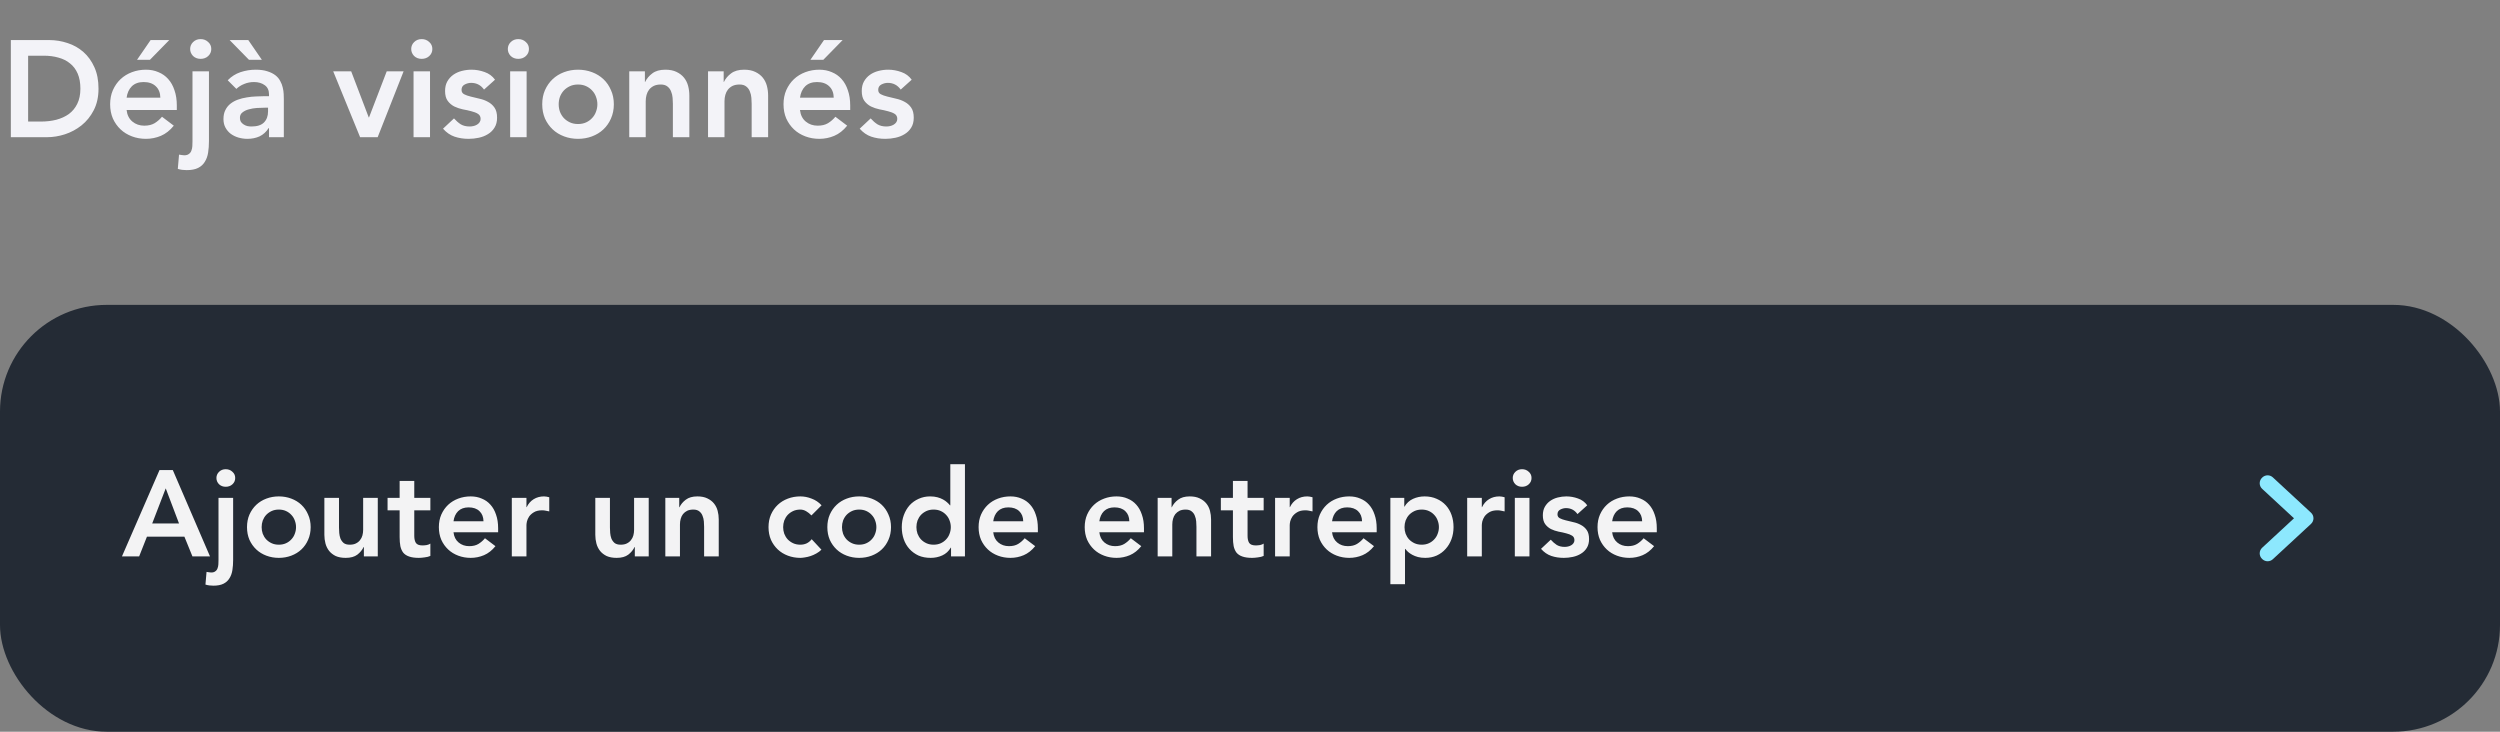 <svg width="328" height="96" viewBox="0 0 328 96" fill="none" xmlns="http://www.w3.org/2000/svg">
<rect x="0" y="0" width="328" height="96" fill="#808080" stroke="none"/>
<path d="M1.422 5.256H6.444C7.284 5.256 8.094 5.388 8.874 5.652C9.654 5.904 10.344 6.294 10.944 6.822C11.544 7.35 12.024 8.016 12.384 8.82C12.744 9.612 12.924 10.548 12.924 11.628C12.924 12.72 12.714 13.668 12.294 14.472C11.886 15.264 11.352 15.924 10.692 16.452C10.044 16.968 9.318 17.358 8.514 17.622C7.722 17.874 6.942 18 6.174 18H1.422V5.256ZM5.382 15.948C6.09 15.948 6.756 15.87 7.38 15.714C8.016 15.546 8.568 15.294 9.036 14.958C9.504 14.61 9.87 14.166 10.134 13.626C10.41 13.074 10.548 12.408 10.548 11.628C10.548 10.86 10.428 10.2 10.188 9.648C9.948 9.096 9.612 8.652 9.18 8.316C8.76 7.968 8.256 7.716 7.668 7.56C7.092 7.392 6.456 7.308 5.76 7.308H3.69V15.948H5.382ZM16.61 14.436C16.682 15.084 16.934 15.588 17.366 15.948C17.798 16.308 18.32 16.488 18.932 16.488C19.472 16.488 19.922 16.38 20.282 16.164C20.654 15.936 20.978 15.654 21.254 15.318L22.802 16.488C22.298 17.112 21.734 17.556 21.11 17.82C20.486 18.084 19.832 18.216 19.148 18.216C18.5 18.216 17.888 18.108 17.312 17.892C16.736 17.676 16.238 17.37 15.818 16.974C15.398 16.578 15.062 16.104 14.81 15.552C14.57 14.988 14.45 14.364 14.45 13.68C14.45 12.996 14.57 12.378 14.81 11.826C15.062 11.262 15.398 10.782 15.818 10.386C16.238 9.99 16.736 9.684 17.312 9.468C17.888 9.252 18.5 9.144 19.148 9.144C19.748 9.144 20.294 9.252 20.786 9.468C21.29 9.672 21.716 9.972 22.064 10.368C22.424 10.764 22.7 11.256 22.892 11.844C23.096 12.42 23.198 13.086 23.198 13.842V14.436H16.61ZM21.038 12.816C21.026 12.18 20.828 11.682 20.444 11.322C20.06 10.95 19.526 10.764 18.842 10.764C18.194 10.764 17.678 10.95 17.294 11.322C16.922 11.694 16.694 12.192 16.61 12.816H21.038ZM19.76 5.256H22.208L19.67 7.848H17.978L19.76 5.256ZM27.414 9.36V18.522C27.414 19.062 27.378 19.56 27.306 20.016C27.234 20.484 27.09 20.886 26.874 21.222C26.67 21.57 26.376 21.84 25.992 22.032C25.608 22.224 25.11 22.32 24.498 22.32C24.294 22.32 24.096 22.308 23.904 22.284C23.712 22.26 23.52 22.218 23.328 22.158L23.49 20.286C23.61 20.31 23.724 20.328 23.832 20.34C23.94 20.364 24.054 20.376 24.174 20.376C24.438 20.376 24.642 20.316 24.786 20.196C24.942 20.088 25.05 19.944 25.11 19.764C25.182 19.584 25.224 19.386 25.236 19.17C25.248 18.954 25.254 18.744 25.254 18.54V9.36H27.414ZM24.948 6.426C24.948 6.078 25.074 5.778 25.326 5.526C25.59 5.262 25.92 5.13 26.316 5.13C26.712 5.13 27.042 5.256 27.306 5.508C27.582 5.748 27.72 6.054 27.72 6.426C27.72 6.798 27.582 7.11 27.306 7.362C27.042 7.602 26.712 7.722 26.316 7.722C25.92 7.722 25.59 7.596 25.326 7.344C25.074 7.08 24.948 6.774 24.948 6.426ZM35.294 16.812H35.24C34.928 17.304 34.532 17.664 34.052 17.892C33.572 18.108 33.044 18.216 32.468 18.216C32.072 18.216 31.682 18.162 31.298 18.054C30.926 17.946 30.59 17.784 30.29 17.568C30.002 17.352 29.768 17.082 29.588 16.758C29.408 16.434 29.318 16.056 29.318 15.624C29.318 15.156 29.402 14.76 29.57 14.436C29.738 14.1 29.96 13.824 30.236 13.608C30.524 13.38 30.854 13.2 31.226 13.068C31.598 12.936 31.982 12.84 32.378 12.78C32.786 12.708 33.194 12.666 33.602 12.654C34.01 12.63 34.394 12.618 34.754 12.618H35.294V12.384C35.294 11.844 35.108 11.442 34.736 11.178C34.364 10.902 33.89 10.764 33.314 10.764C32.858 10.764 32.432 10.848 32.036 11.016C31.64 11.172 31.298 11.388 31.01 11.664L29.876 10.53C30.356 10.038 30.914 9.684 31.55 9.468C32.198 9.252 32.864 9.144 33.548 9.144C34.16 9.144 34.676 9.216 35.096 9.36C35.516 9.492 35.864 9.666 36.14 9.882C36.416 10.098 36.626 10.35 36.77 10.638C36.926 10.914 37.034 11.196 37.094 11.484C37.166 11.772 37.208 12.054 37.22 12.33C37.232 12.594 37.238 12.828 37.238 13.032V18H35.294V16.812ZM35.168 14.13H34.718C34.418 14.13 34.082 14.142 33.71 14.166C33.338 14.19 32.984 14.25 32.648 14.346C32.324 14.43 32.048 14.562 31.82 14.742C31.592 14.91 31.478 15.15 31.478 15.462C31.478 15.666 31.52 15.84 31.604 15.984C31.7 16.116 31.82 16.23 31.964 16.326C32.108 16.422 32.27 16.494 32.45 16.542C32.63 16.578 32.81 16.596 32.99 16.596C33.734 16.596 34.28 16.422 34.628 16.074C34.988 15.714 35.168 15.228 35.168 14.616V14.13ZM34.358 7.848H32.666L30.128 5.256H32.576L34.358 7.848ZM43.718 9.36H46.076L48.38 15.408H48.416L50.738 9.36H52.952L49.55 18H47.246L43.718 9.36ZM54.258 9.36H56.418V18H54.258V9.36ZM53.952 6.426C53.952 6.078 54.078 5.778 54.33 5.526C54.594 5.262 54.924 5.13 55.32 5.13C55.716 5.13 56.046 5.256 56.31 5.508C56.586 5.748 56.724 6.054 56.724 6.426C56.724 6.798 56.586 7.11 56.31 7.362C56.046 7.602 55.716 7.722 55.32 7.722C54.924 7.722 54.594 7.596 54.33 7.344C54.078 7.08 53.952 6.774 53.952 6.426ZM63.506 11.754C63.086 11.166 62.522 10.872 61.814 10.872C61.526 10.872 61.244 10.944 60.968 11.088C60.692 11.232 60.554 11.466 60.554 11.79C60.554 12.054 60.668 12.246 60.896 12.366C61.124 12.486 61.412 12.588 61.76 12.672C62.108 12.756 62.48 12.846 62.876 12.942C63.284 13.026 63.662 13.164 64.01 13.356C64.358 13.536 64.646 13.788 64.874 14.112C65.102 14.436 65.216 14.88 65.216 15.444C65.216 15.96 65.102 16.398 64.874 16.758C64.658 17.106 64.37 17.388 64.01 17.604C63.662 17.82 63.266 17.976 62.822 18.072C62.378 18.168 61.934 18.216 61.49 18.216C60.818 18.216 60.2 18.12 59.636 17.928C59.072 17.736 58.568 17.388 58.124 16.884L59.564 15.534C59.84 15.846 60.134 16.104 60.446 16.308C60.77 16.5 61.16 16.596 61.616 16.596C61.772 16.596 61.934 16.578 62.102 16.542C62.27 16.506 62.426 16.446 62.57 16.362C62.714 16.278 62.828 16.176 62.912 16.056C63.008 15.924 63.056 15.774 63.056 15.606C63.056 15.306 62.942 15.084 62.714 14.94C62.486 14.796 62.198 14.682 61.85 14.598C61.502 14.502 61.124 14.418 60.716 14.346C60.32 14.262 59.948 14.136 59.6 13.968C59.252 13.788 58.964 13.542 58.736 13.23C58.508 12.918 58.394 12.486 58.394 11.934C58.394 11.454 58.49 11.04 58.682 10.692C58.886 10.332 59.15 10.038 59.474 9.81C59.798 9.582 60.17 9.414 60.59 9.306C61.01 9.198 61.436 9.144 61.868 9.144C62.444 9.144 63.014 9.246 63.578 9.45C64.142 9.642 64.598 9.978 64.946 10.458L63.506 11.754ZM66.932 9.36H69.092V18H66.932V9.36ZM66.626 6.426C66.626 6.078 66.752 5.778 67.004 5.526C67.268 5.262 67.598 5.13 67.994 5.13C68.39 5.13 68.72 5.256 68.984 5.508C69.26 5.748 69.398 6.054 69.398 6.426C69.398 6.798 69.26 7.11 68.984 7.362C68.72 7.602 68.39 7.722 67.994 7.722C67.598 7.722 67.268 7.596 67.004 7.344C66.752 7.08 66.626 6.774 66.626 6.426ZM71.14 13.68C71.14 12.996 71.26 12.378 71.5 11.826C71.752 11.262 72.088 10.782 72.508 10.386C72.928 9.99 73.426 9.684 74.002 9.468C74.578 9.252 75.19 9.144 75.838 9.144C76.486 9.144 77.098 9.252 77.674 9.468C78.25 9.684 78.748 9.99 79.168 10.386C79.588 10.782 79.918 11.262 80.158 11.826C80.41 12.378 80.536 12.996 80.536 13.68C80.536 14.364 80.41 14.988 80.158 15.552C79.918 16.104 79.588 16.578 79.168 16.974C78.748 17.37 78.25 17.676 77.674 17.892C77.098 18.108 76.486 18.216 75.838 18.216C75.19 18.216 74.578 18.108 74.002 17.892C73.426 17.676 72.928 17.37 72.508 16.974C72.088 16.578 71.752 16.104 71.5 15.552C71.26 14.988 71.14 14.364 71.14 13.68ZM73.3 13.68C73.3 14.016 73.354 14.34 73.462 14.652C73.582 14.964 73.75 15.24 73.966 15.48C74.194 15.72 74.464 15.912 74.776 16.056C75.088 16.2 75.442 16.272 75.838 16.272C76.234 16.272 76.588 16.2 76.9 16.056C77.212 15.912 77.476 15.72 77.692 15.48C77.92 15.24 78.088 14.964 78.196 14.652C78.316 14.34 78.376 14.016 78.376 13.68C78.376 13.344 78.316 13.02 78.196 12.708C78.088 12.396 77.92 12.12 77.692 11.88C77.476 11.64 77.212 11.448 76.9 11.304C76.588 11.16 76.234 11.088 75.838 11.088C75.442 11.088 75.088 11.16 74.776 11.304C74.464 11.448 74.194 11.64 73.966 11.88C73.75 12.12 73.582 12.396 73.462 12.708C73.354 13.02 73.3 13.344 73.3 13.68ZM82.558 9.36H84.61V10.746H84.646C84.85 10.314 85.162 9.942 85.582 9.63C86.002 9.306 86.572 9.144 87.292 9.144C87.868 9.144 88.354 9.24 88.75 9.432C89.158 9.624 89.488 9.876 89.74 10.188C89.992 10.5 90.172 10.86 90.28 11.268C90.388 11.676 90.442 12.102 90.442 12.546V18H88.282V13.626C88.282 13.386 88.27 13.122 88.246 12.834C88.222 12.534 88.156 12.258 88.048 12.006C87.952 11.742 87.796 11.526 87.58 11.358C87.364 11.178 87.07 11.088 86.698 11.088C86.338 11.088 86.032 11.148 85.78 11.268C85.54 11.388 85.336 11.55 85.168 11.754C85.012 11.958 84.898 12.192 84.826 12.456C84.754 12.72 84.718 12.996 84.718 13.284V18H82.558V9.36ZM92.894 9.36H94.946V10.746H94.982C95.186 10.314 95.498 9.942 95.918 9.63C96.338 9.306 96.908 9.144 97.628 9.144C98.204 9.144 98.69 9.24 99.086 9.432C99.494 9.624 99.824 9.876 100.076 10.188C100.328 10.5 100.508 10.86 100.616 11.268C100.724 11.676 100.778 12.102 100.778 12.546V18H98.618V13.626C98.618 13.386 98.606 13.122 98.582 12.834C98.558 12.534 98.492 12.258 98.384 12.006C98.288 11.742 98.132 11.526 97.916 11.358C97.7 11.178 97.406 11.088 97.034 11.088C96.674 11.088 96.368 11.148 96.116 11.268C95.876 11.388 95.672 11.55 95.504 11.754C95.348 11.958 95.234 12.192 95.162 12.456C95.09 12.72 95.054 12.996 95.054 13.284V18H92.894V9.36ZM104.958 14.436C105.03 15.084 105.282 15.588 105.714 15.948C106.146 16.308 106.668 16.488 107.28 16.488C107.82 16.488 108.27 16.38 108.63 16.164C109.002 15.936 109.326 15.654 109.602 15.318L111.15 16.488C110.646 17.112 110.082 17.556 109.458 17.82C108.834 18.084 108.18 18.216 107.496 18.216C106.848 18.216 106.236 18.108 105.66 17.892C105.084 17.676 104.586 17.37 104.166 16.974C103.746 16.578 103.41 16.104 103.158 15.552C102.918 14.988 102.798 14.364 102.798 13.68C102.798 12.996 102.918 12.378 103.158 11.826C103.41 11.262 103.746 10.782 104.166 10.386C104.586 9.99 105.084 9.684 105.66 9.468C106.236 9.252 106.848 9.144 107.496 9.144C108.096 9.144 108.642 9.252 109.134 9.468C109.638 9.672 110.064 9.972 110.412 10.368C110.772 10.764 111.048 11.256 111.24 11.844C111.444 12.42 111.546 13.086 111.546 13.842V14.436H104.958ZM109.386 12.816C109.374 12.18 109.176 11.682 108.792 11.322C108.408 10.95 107.874 10.764 107.19 10.764C106.542 10.764 106.026 10.95 105.642 11.322C105.27 11.694 105.042 12.192 104.958 12.816H109.386ZM108.108 5.256H110.556L108.018 7.848H106.326L108.108 5.256ZM118.174 11.754C117.754 11.166 117.19 10.872 116.482 10.872C116.194 10.872 115.912 10.944 115.636 11.088C115.36 11.232 115.222 11.466 115.222 11.79C115.222 12.054 115.336 12.246 115.564 12.366C115.792 12.486 116.08 12.588 116.428 12.672C116.776 12.756 117.148 12.846 117.544 12.942C117.952 13.026 118.33 13.164 118.678 13.356C119.026 13.536 119.314 13.788 119.542 14.112C119.77 14.436 119.884 14.88 119.884 15.444C119.884 15.96 119.77 16.398 119.542 16.758C119.326 17.106 119.038 17.388 118.678 17.604C118.33 17.82 117.934 17.976 117.49 18.072C117.046 18.168 116.602 18.216 116.158 18.216C115.486 18.216 114.868 18.12 114.304 17.928C113.74 17.736 113.236 17.388 112.792 16.884L114.232 15.534C114.508 15.846 114.802 16.104 115.114 16.308C115.438 16.5 115.828 16.596 116.284 16.596C116.44 16.596 116.602 16.578 116.77 16.542C116.938 16.506 117.094 16.446 117.238 16.362C117.382 16.278 117.496 16.176 117.58 16.056C117.676 15.924 117.724 15.774 117.724 15.606C117.724 15.306 117.61 15.084 117.382 14.94C117.154 14.796 116.866 14.682 116.518 14.598C116.17 14.502 115.792 14.418 115.384 14.346C114.988 14.262 114.616 14.136 114.268 13.968C113.92 13.788 113.632 13.542 113.404 13.23C113.176 12.918 113.062 12.486 113.062 11.934C113.062 11.454 113.158 11.04 113.35 10.692C113.554 10.332 113.818 10.038 114.142 9.81C114.466 9.582 114.838 9.414 115.258 9.306C115.678 9.198 116.104 9.144 116.536 9.144C117.112 9.144 117.682 9.246 118.246 9.45C118.81 9.642 119.266 9.978 119.614 10.458L118.174 11.754Z" fill="#F3F3F8"/>
<rect y="40" width="328" height="56" rx="14" fill="#242B35"/>
<path d="M20.928 61.672H22.672L27.552 73H25.248L24.192 70.408H19.28L18.256 73H16L20.928 61.672ZM23.488 68.68L21.744 64.072L19.968 68.68H23.488ZM30.587 65.32V73.464C30.587 73.944 30.555 74.387 30.491 74.792C30.427 75.208 30.299 75.565 30.107 75.864C29.925 76.173 29.664 76.413 29.323 76.584C28.982 76.755 28.539 76.84 27.995 76.84C27.814 76.84 27.637 76.829 27.467 76.808C27.296 76.787 27.125 76.749 26.955 76.696L27.099 75.032C27.206 75.053 27.307 75.069 27.403 75.08C27.499 75.101 27.6 75.112 27.707 75.112C27.942 75.112 28.123 75.059 28.251 74.952C28.39 74.856 28.485 74.728 28.539 74.568C28.603 74.408 28.64 74.232 28.651 74.04C28.662 73.848 28.667 73.661 28.667 73.48V65.32H30.587ZM28.395 62.712C28.395 62.403 28.507 62.136 28.731 61.912C28.965 61.677 29.259 61.56 29.611 61.56C29.963 61.56 30.256 61.672 30.491 61.896C30.736 62.109 30.859 62.381 30.859 62.712C30.859 63.043 30.736 63.32 30.491 63.544C30.256 63.757 29.963 63.864 29.611 63.864C29.259 63.864 28.965 63.752 28.731 63.528C28.507 63.293 28.395 63.021 28.395 62.712ZM32.407 69.16C32.407 68.552 32.514 68.003 32.727 67.512C32.951 67.011 33.25 66.584 33.623 66.232C33.996 65.88 34.439 65.608 34.951 65.416C35.463 65.224 36.007 65.128 36.583 65.128C37.159 65.128 37.703 65.224 38.215 65.416C38.727 65.608 39.17 65.88 39.543 66.232C39.916 66.584 40.21 67.011 40.423 67.512C40.647 68.003 40.759 68.552 40.759 69.16C40.759 69.768 40.647 70.323 40.423 70.824C40.21 71.315 39.916 71.736 39.543 72.088C39.17 72.44 38.727 72.712 38.215 72.904C37.703 73.096 37.159 73.192 36.583 73.192C36.007 73.192 35.463 73.096 34.951 72.904C34.439 72.712 33.996 72.44 33.623 72.088C33.25 71.736 32.951 71.315 32.727 70.824C32.514 70.323 32.407 69.768 32.407 69.16ZM34.327 69.16C34.327 69.459 34.375 69.747 34.471 70.024C34.578 70.301 34.727 70.547 34.919 70.76C35.122 70.973 35.362 71.144 35.639 71.272C35.916 71.4 36.231 71.464 36.583 71.464C36.935 71.464 37.25 71.4 37.527 71.272C37.804 71.144 38.039 70.973 38.231 70.76C38.434 70.547 38.583 70.301 38.679 70.024C38.786 69.747 38.839 69.459 38.839 69.16C38.839 68.861 38.786 68.573 38.679 68.296C38.583 68.019 38.434 67.773 38.231 67.56C38.039 67.347 37.804 67.176 37.527 67.048C37.25 66.92 36.935 66.856 36.583 66.856C36.231 66.856 35.916 66.92 35.639 67.048C35.362 67.176 35.122 67.347 34.919 67.56C34.727 67.773 34.578 68.019 34.471 68.296C34.375 68.573 34.327 68.861 34.327 69.16ZM49.565 73H47.741V71.768H47.709C47.527 72.152 47.25 72.488 46.877 72.776C46.503 73.053 45.997 73.192 45.357 73.192C44.845 73.192 44.407 73.112 44.045 72.952C43.693 72.781 43.405 72.557 43.181 72.28C42.957 71.992 42.797 71.667 42.701 71.304C42.605 70.941 42.557 70.563 42.557 70.168V65.32H44.477V69.208C44.477 69.421 44.487 69.661 44.509 69.928C44.53 70.184 44.583 70.429 44.669 70.664C44.765 70.888 44.903 71.08 45.085 71.24C45.277 71.389 45.543 71.464 45.885 71.464C46.205 71.464 46.471 71.411 46.685 71.304C46.909 71.197 47.09 71.053 47.229 70.872C47.378 70.691 47.485 70.483 47.549 70.248C47.613 70.013 47.645 69.768 47.645 69.512V65.32H49.565V73ZM50.848 66.952V65.32H52.432V63.096H54.352V65.32H56.464V66.952H54.352V70.312C54.352 70.696 54.422 71 54.56 71.224C54.71 71.448 54.998 71.56 55.424 71.56C55.595 71.56 55.782 71.544 55.984 71.512C56.187 71.469 56.347 71.405 56.464 71.32V72.936C56.262 73.032 56.011 73.096 55.712 73.128C55.424 73.171 55.168 73.192 54.944 73.192C54.432 73.192 54.011 73.133 53.68 73.016C53.36 72.909 53.104 72.744 52.912 72.52C52.731 72.285 52.603 71.997 52.528 71.656C52.464 71.315 52.432 70.92 52.432 70.472V66.952H50.848ZM59.499 69.832C59.563 70.408 59.787 70.856 60.171 71.176C60.555 71.496 61.019 71.656 61.563 71.656C62.043 71.656 62.443 71.56 62.763 71.368C63.094 71.165 63.382 70.915 63.627 70.616L65.003 71.656C64.555 72.211 64.054 72.605 63.499 72.84C62.944 73.075 62.363 73.192 61.755 73.192C61.179 73.192 60.635 73.096 60.123 72.904C59.611 72.712 59.168 72.44 58.795 72.088C58.422 71.736 58.123 71.315 57.899 70.824C57.686 70.323 57.579 69.768 57.579 69.16C57.579 68.552 57.686 68.003 57.899 67.512C58.123 67.011 58.422 66.584 58.795 66.232C59.168 65.88 59.611 65.608 60.123 65.416C60.635 65.224 61.179 65.128 61.755 65.128C62.288 65.128 62.774 65.224 63.211 65.416C63.659 65.597 64.038 65.864 64.347 66.216C64.667 66.568 64.912 67.005 65.083 67.528C65.264 68.04 65.355 68.632 65.355 69.304V69.832H59.499ZM63.435 68.392C63.424 67.827 63.248 67.384 62.907 67.064C62.566 66.733 62.091 66.568 61.483 66.568C60.907 66.568 60.448 66.733 60.107 67.064C59.776 67.395 59.574 67.837 59.499 68.392H63.435ZM67.15 65.32H69.07V66.536H69.103C69.316 66.088 69.62 65.741 70.014 65.496C70.409 65.251 70.862 65.128 71.374 65.128C71.492 65.128 71.604 65.139 71.71 65.16C71.828 65.181 71.945 65.208 72.062 65.24V67.096C71.903 67.053 71.743 67.021 71.582 67C71.433 66.968 71.284 66.952 71.135 66.952C70.686 66.952 70.324 67.037 70.046 67.208C69.78 67.368 69.572 67.555 69.422 67.768C69.284 67.981 69.188 68.195 69.135 68.408C69.092 68.621 69.07 68.781 69.07 68.888V73H67.15V65.32ZM85.112 73H83.288V71.768H83.256C83.074 72.152 82.797 72.488 82.424 72.776C82.05 73.053 81.544 73.192 80.904 73.192C80.392 73.192 79.954 73.112 79.592 72.952C79.24 72.781 78.952 72.557 78.728 72.28C78.504 71.992 78.344 71.667 78.248 71.304C78.152 70.941 78.104 70.563 78.104 70.168V65.32H80.024V69.208C80.024 69.421 80.034 69.661 80.056 69.928C80.077 70.184 80.13 70.429 80.216 70.664C80.312 70.888 80.45 71.08 80.632 71.24C80.824 71.389 81.09 71.464 81.432 71.464C81.752 71.464 82.018 71.411 82.232 71.304C82.456 71.197 82.637 71.053 82.776 70.872C82.925 70.691 83.032 70.483 83.096 70.248C83.16 70.013 83.192 69.768 83.192 69.512V65.32H85.112V73ZM87.291 65.32H89.115V66.552H89.147C89.329 66.168 89.606 65.837 89.979 65.56C90.353 65.272 90.859 65.128 91.499 65.128C92.011 65.128 92.443 65.213 92.795 65.384C93.158 65.555 93.451 65.779 93.675 66.056C93.899 66.333 94.059 66.653 94.155 67.016C94.251 67.379 94.299 67.757 94.299 68.152V73H92.379V69.112C92.379 68.899 92.368 68.664 92.347 68.408C92.326 68.141 92.267 67.896 92.171 67.672C92.086 67.437 91.947 67.245 91.755 67.096C91.563 66.936 91.302 66.856 90.971 66.856C90.651 66.856 90.379 66.909 90.155 67.016C89.942 67.123 89.76 67.267 89.611 67.448C89.472 67.629 89.371 67.837 89.307 68.072C89.243 68.307 89.211 68.552 89.211 68.808V73H87.291V65.32ZM106.461 67.624C106.237 67.389 106.002 67.203 105.757 67.064C105.512 66.925 105.261 66.856 105.005 66.856C104.653 66.856 104.338 66.92 104.061 67.048C103.784 67.176 103.544 67.347 103.341 67.56C103.149 67.773 103 68.019 102.893 68.296C102.797 68.573 102.749 68.861 102.749 69.16C102.749 69.459 102.797 69.747 102.893 70.024C103 70.301 103.149 70.547 103.341 70.76C103.544 70.973 103.784 71.144 104.061 71.272C104.338 71.4 104.653 71.464 105.005 71.464C105.304 71.464 105.581 71.405 105.837 71.288C106.093 71.16 106.312 70.979 106.493 70.744L107.773 72.12C107.581 72.312 107.357 72.477 107.101 72.616C106.856 72.755 106.605 72.867 106.349 72.952C106.093 73.037 105.848 73.096 105.613 73.128C105.378 73.171 105.176 73.192 105.005 73.192C104.429 73.192 103.885 73.096 103.373 72.904C102.861 72.712 102.418 72.44 102.045 72.088C101.672 71.736 101.373 71.315 101.149 70.824C100.936 70.323 100.829 69.768 100.829 69.16C100.829 68.552 100.936 68.003 101.149 67.512C101.373 67.011 101.672 66.584 102.045 66.232C102.418 65.88 102.861 65.608 103.373 65.416C103.885 65.224 104.429 65.128 105.005 65.128C105.496 65.128 105.986 65.224 106.477 65.416C106.978 65.597 107.416 65.891 107.789 66.296L106.461 67.624ZM108.548 69.16C108.548 68.552 108.654 68.003 108.868 67.512C109.092 67.011 109.39 66.584 109.764 66.232C110.137 65.88 110.58 65.608 111.092 65.416C111.604 65.224 112.148 65.128 112.724 65.128C113.3 65.128 113.844 65.224 114.356 65.416C114.868 65.608 115.31 65.88 115.684 66.232C116.057 66.584 116.35 67.011 116.564 67.512C116.788 68.003 116.9 68.552 116.9 69.16C116.9 69.768 116.788 70.323 116.564 70.824C116.35 71.315 116.057 71.736 115.684 72.088C115.31 72.44 114.868 72.712 114.356 72.904C113.844 73.096 113.3 73.192 112.724 73.192C112.148 73.192 111.604 73.096 111.092 72.904C110.58 72.712 110.137 72.44 109.764 72.088C109.39 71.736 109.092 71.315 108.868 70.824C108.654 70.323 108.548 69.768 108.548 69.16ZM110.468 69.16C110.468 69.459 110.516 69.747 110.612 70.024C110.718 70.301 110.868 70.547 111.06 70.76C111.262 70.973 111.502 71.144 111.78 71.272C112.057 71.4 112.372 71.464 112.724 71.464C113.076 71.464 113.39 71.4 113.668 71.272C113.945 71.144 114.18 70.973 114.372 70.76C114.574 70.547 114.724 70.301 114.82 70.024C114.926 69.747 114.98 69.459 114.98 69.16C114.98 68.861 114.926 68.573 114.82 68.296C114.724 68.019 114.574 67.773 114.372 67.56C114.18 67.347 113.945 67.176 113.668 67.048C113.39 66.92 113.076 66.856 112.724 66.856C112.372 66.856 112.057 66.92 111.78 67.048C111.502 67.176 111.262 67.347 111.06 67.56C110.868 67.773 110.718 68.019 110.612 68.296C110.516 68.573 110.468 68.861 110.468 69.16ZM124.777 71.848H124.745C124.468 72.317 124.095 72.659 123.625 72.872C123.156 73.085 122.649 73.192 122.105 73.192C121.508 73.192 120.975 73.091 120.505 72.888C120.047 72.675 119.652 72.387 119.321 72.024C118.991 71.661 118.74 71.235 118.569 70.744C118.399 70.253 118.313 69.725 118.313 69.16C118.313 68.595 118.404 68.067 118.585 67.576C118.767 67.085 119.017 66.659 119.337 66.296C119.668 65.933 120.063 65.651 120.521 65.448C120.98 65.235 121.481 65.128 122.025 65.128C122.388 65.128 122.708 65.165 122.985 65.24C123.263 65.315 123.508 65.411 123.721 65.528C123.935 65.645 124.116 65.773 124.265 65.912C124.415 66.04 124.537 66.168 124.633 66.296H124.681V60.904H126.601V73H124.777V71.848ZM120.233 69.16C120.233 69.459 120.281 69.747 120.377 70.024C120.484 70.301 120.633 70.547 120.825 70.76C121.028 70.973 121.268 71.144 121.545 71.272C121.823 71.4 122.137 71.464 122.489 71.464C122.841 71.464 123.156 71.4 123.433 71.272C123.711 71.144 123.945 70.973 124.137 70.76C124.34 70.547 124.489 70.301 124.585 70.024C124.692 69.747 124.745 69.459 124.745 69.16C124.745 68.861 124.692 68.573 124.585 68.296C124.489 68.019 124.34 67.773 124.137 67.56C123.945 67.347 123.711 67.176 123.433 67.048C123.156 66.92 122.841 66.856 122.489 66.856C122.137 66.856 121.823 66.92 121.545 67.048C121.268 67.176 121.028 67.347 120.825 67.56C120.633 67.773 120.484 68.019 120.377 68.296C120.281 68.573 120.233 68.861 120.233 69.16ZM130.312 69.832C130.376 70.408 130.6 70.856 130.984 71.176C131.368 71.496 131.832 71.656 132.376 71.656C132.856 71.656 133.256 71.56 133.576 71.368C133.906 71.165 134.194 70.915 134.44 70.616L135.816 71.656C135.368 72.211 134.866 72.605 134.312 72.84C133.757 73.075 133.176 73.192 132.568 73.192C131.992 73.192 131.448 73.096 130.936 72.904C130.424 72.712 129.981 72.44 129.608 72.088C129.234 71.736 128.936 71.315 128.712 70.824C128.498 70.323 128.392 69.768 128.392 69.16C128.392 68.552 128.498 68.003 128.712 67.512C128.936 67.011 129.234 66.584 129.608 66.232C129.981 65.88 130.424 65.608 130.936 65.416C131.448 65.224 131.992 65.128 132.568 65.128C133.101 65.128 133.586 65.224 134.024 65.416C134.472 65.597 134.85 65.864 135.16 66.216C135.48 66.568 135.725 67.005 135.896 67.528C136.077 68.04 136.168 68.632 136.168 69.304V69.832H130.312ZM134.248 68.392C134.237 67.827 134.061 67.384 133.72 67.064C133.378 66.733 132.904 66.568 132.296 66.568C131.72 66.568 131.261 66.733 130.92 67.064C130.589 67.395 130.386 67.837 130.312 68.392H134.248ZM144.233 69.832C144.297 70.408 144.521 70.856 144.905 71.176C145.289 71.496 145.753 71.656 146.297 71.656C146.777 71.656 147.177 71.56 147.497 71.368C147.828 71.165 148.116 70.915 148.361 70.616L149.737 71.656C149.289 72.211 148.788 72.605 148.233 72.84C147.679 73.075 147.097 73.192 146.489 73.192C145.913 73.192 145.369 73.096 144.857 72.904C144.345 72.712 143.903 72.44 143.529 72.088C143.156 71.736 142.857 71.315 142.633 70.824C142.42 70.323 142.313 69.768 142.313 69.16C142.313 68.552 142.42 68.003 142.633 67.512C142.857 67.011 143.156 66.584 143.529 66.232C143.903 65.88 144.345 65.608 144.857 65.416C145.369 65.224 145.913 65.128 146.489 65.128C147.023 65.128 147.508 65.224 147.945 65.416C148.393 65.597 148.772 65.864 149.081 66.216C149.401 66.568 149.647 67.005 149.817 67.528C149.999 68.04 150.089 68.632 150.089 69.304V69.832H144.233ZM148.169 68.392C148.159 67.827 147.983 67.384 147.641 67.064C147.3 66.733 146.825 66.568 146.217 66.568C145.641 66.568 145.183 66.733 144.841 67.064C144.511 67.395 144.308 67.837 144.233 68.392H148.169ZM151.885 65.32H153.709V66.552H153.741C153.922 66.168 154.2 65.837 154.573 65.56C154.946 65.272 155.453 65.128 156.093 65.128C156.605 65.128 157.037 65.213 157.389 65.384C157.752 65.555 158.045 65.779 158.269 66.056C158.493 66.333 158.653 66.653 158.749 67.016C158.845 67.379 158.893 67.757 158.893 68.152V73H156.973V69.112C156.973 68.899 156.962 68.664 156.941 68.408C156.92 68.141 156.861 67.896 156.765 67.672C156.68 67.437 156.541 67.245 156.349 67.096C156.157 66.936 155.896 66.856 155.565 66.856C155.245 66.856 154.973 66.909 154.749 67.016C154.536 67.123 154.354 67.267 154.205 67.448C154.066 67.629 153.965 67.837 153.901 68.072C153.837 68.307 153.805 68.552 153.805 68.808V73H151.885V65.32ZM160.176 66.952V65.32H161.76V63.096H163.68V65.32H165.792V66.952H163.68V70.312C163.68 70.696 163.75 71 163.888 71.224C164.038 71.448 164.326 71.56 164.752 71.56C164.923 71.56 165.11 71.544 165.312 71.512C165.515 71.469 165.675 71.405 165.792 71.32V72.936C165.59 73.032 165.339 73.096 165.04 73.128C164.752 73.171 164.496 73.192 164.272 73.192C163.76 73.192 163.339 73.133 163.008 73.016C162.688 72.909 162.432 72.744 162.24 72.52C162.059 72.285 161.931 71.997 161.856 71.656C161.792 71.315 161.76 70.92 161.76 70.472V66.952H160.176ZM167.291 65.32H169.211V66.536H169.243C169.456 66.088 169.76 65.741 170.155 65.496C170.55 65.251 171.003 65.128 171.515 65.128C171.632 65.128 171.744 65.139 171.851 65.16C171.968 65.181 172.086 65.208 172.203 65.24V67.096C172.043 67.053 171.883 67.021 171.723 67C171.574 66.968 171.424 66.952 171.275 66.952C170.827 66.952 170.464 67.037 170.187 67.208C169.92 67.368 169.712 67.555 169.563 67.768C169.424 67.981 169.328 68.195 169.275 68.408C169.232 68.621 169.211 68.781 169.211 68.888V73H167.291V65.32ZM174.765 69.832C174.829 70.408 175.053 70.856 175.437 71.176C175.821 71.496 176.285 71.656 176.829 71.656C177.309 71.656 177.709 71.56 178.029 71.368C178.359 71.165 178.647 70.915 178.893 70.616L180.269 71.656C179.821 72.211 179.319 72.605 178.765 72.84C178.21 73.075 177.629 73.192 177.021 73.192C176.445 73.192 175.901 73.096 175.389 72.904C174.877 72.712 174.434 72.44 174.061 72.088C173.687 71.736 173.389 71.315 173.165 70.824C172.951 70.323 172.845 69.768 172.845 69.16C172.845 68.552 172.951 68.003 173.165 67.512C173.389 67.011 173.687 66.584 174.061 66.232C174.434 65.88 174.877 65.608 175.389 65.416C175.901 65.224 176.445 65.128 177.021 65.128C177.554 65.128 178.039 65.224 178.477 65.416C178.925 65.597 179.303 65.864 179.613 66.216C179.933 66.568 180.178 67.005 180.349 67.528C180.53 68.04 180.621 68.632 180.621 69.304V69.832H174.765ZM178.701 68.392C178.69 67.827 178.514 67.384 178.173 67.064C177.831 66.733 177.357 66.568 176.749 66.568C176.173 66.568 175.714 66.733 175.373 67.064C175.042 67.395 174.839 67.837 174.765 68.392H178.701ZM182.416 65.32H184.24V66.472H184.272C184.549 66.003 184.923 65.661 185.392 65.448C185.861 65.235 186.368 65.128 186.912 65.128C187.499 65.128 188.027 65.235 188.496 65.448C188.965 65.651 189.365 65.933 189.696 66.296C190.027 66.659 190.277 67.085 190.448 67.576C190.619 68.067 190.704 68.595 190.704 69.16C190.704 69.725 190.613 70.253 190.432 70.744C190.251 71.235 189.995 71.661 189.664 72.024C189.344 72.387 188.955 72.675 188.496 72.888C188.037 73.091 187.536 73.192 186.992 73.192C186.629 73.192 186.309 73.155 186.032 73.08C185.755 73.005 185.509 72.909 185.296 72.792C185.083 72.675 184.901 72.552 184.752 72.424C184.603 72.285 184.48 72.152 184.384 72.024H184.336V76.648H182.416V65.32ZM188.784 69.16C188.784 68.861 188.731 68.573 188.624 68.296C188.528 68.019 188.379 67.773 188.176 67.56C187.984 67.347 187.749 67.176 187.472 67.048C187.195 66.92 186.88 66.856 186.528 66.856C186.176 66.856 185.861 66.92 185.584 67.048C185.307 67.176 185.067 67.347 184.864 67.56C184.672 67.773 184.523 68.019 184.416 68.296C184.32 68.573 184.272 68.861 184.272 69.16C184.272 69.459 184.32 69.747 184.416 70.024C184.523 70.301 184.672 70.547 184.864 70.76C185.067 70.973 185.307 71.144 185.584 71.272C185.861 71.4 186.176 71.464 186.528 71.464C186.88 71.464 187.195 71.4 187.472 71.272C187.749 71.144 187.984 70.973 188.176 70.76C188.379 70.547 188.528 70.301 188.624 70.024C188.731 69.747 188.784 69.459 188.784 69.16ZM192.494 65.32H194.414V66.536H194.446C194.66 66.088 194.964 65.741 195.358 65.496C195.753 65.251 196.206 65.128 196.718 65.128C196.836 65.128 196.948 65.139 197.054 65.16C197.172 65.181 197.289 65.208 197.406 65.24V67.096C197.246 67.053 197.086 67.021 196.926 67C196.777 66.968 196.628 66.952 196.478 66.952C196.03 66.952 195.668 67.037 195.39 67.208C195.124 67.368 194.916 67.555 194.766 67.768C194.628 67.981 194.532 68.195 194.478 68.408C194.436 68.621 194.414 68.781 194.414 68.888V73H192.494V65.32ZM198.745 65.32H200.665V73H198.745V65.32ZM198.473 62.712C198.473 62.403 198.585 62.136 198.809 61.912C199.044 61.677 199.337 61.56 199.689 61.56C200.041 61.56 200.334 61.672 200.569 61.896C200.814 62.109 200.937 62.381 200.937 62.712C200.937 63.043 200.814 63.32 200.569 63.544C200.334 63.757 200.041 63.864 199.689 63.864C199.337 63.864 199.044 63.752 198.809 63.528C198.585 63.293 198.473 63.021 198.473 62.712ZM206.965 67.448C206.592 66.925 206.091 66.664 205.461 66.664C205.205 66.664 204.955 66.728 204.709 66.856C204.464 66.984 204.341 67.192 204.341 67.48C204.341 67.715 204.443 67.885 204.645 67.992C204.848 68.099 205.104 68.189 205.413 68.264C205.723 68.339 206.053 68.419 206.405 68.504C206.768 68.579 207.104 68.701 207.413 68.872C207.723 69.032 207.979 69.256 208.181 69.544C208.384 69.832 208.485 70.227 208.485 70.728C208.485 71.187 208.384 71.576 208.181 71.896C207.989 72.205 207.733 72.456 207.413 72.648C207.104 72.84 206.752 72.979 206.357 73.064C205.963 73.149 205.568 73.192 205.173 73.192C204.576 73.192 204.027 73.107 203.525 72.936C203.024 72.765 202.576 72.456 202.181 72.008L203.461 70.808C203.707 71.085 203.968 71.315 204.245 71.496C204.533 71.667 204.88 71.752 205.285 71.752C205.424 71.752 205.568 71.736 205.717 71.704C205.867 71.672 206.005 71.619 206.133 71.544C206.261 71.469 206.363 71.379 206.437 71.272C206.523 71.155 206.565 71.021 206.565 70.872C206.565 70.605 206.464 70.408 206.261 70.28C206.059 70.152 205.803 70.051 205.493 69.976C205.184 69.891 204.848 69.816 204.485 69.752C204.133 69.677 203.803 69.565 203.493 69.416C203.184 69.256 202.928 69.037 202.725 68.76C202.523 68.483 202.421 68.099 202.421 67.608C202.421 67.181 202.507 66.813 202.677 66.504C202.859 66.184 203.093 65.923 203.381 65.72C203.669 65.517 204 65.368 204.373 65.272C204.747 65.176 205.125 65.128 205.509 65.128C206.021 65.128 206.528 65.219 207.029 65.4C207.531 65.571 207.936 65.869 208.245 66.296L206.965 67.448ZM211.515 69.832C211.579 70.408 211.803 70.856 212.187 71.176C212.571 71.496 213.035 71.656 213.579 71.656C214.059 71.656 214.459 71.56 214.779 71.368C215.109 71.165 215.397 70.915 215.643 70.616L217.019 71.656C216.571 72.211 216.069 72.605 215.515 72.84C214.96 73.075 214.379 73.192 213.771 73.192C213.195 73.192 212.651 73.096 212.139 72.904C211.627 72.712 211.184 72.44 210.811 72.088C210.437 71.736 210.139 71.315 209.915 70.824C209.701 70.323 209.595 69.768 209.595 69.16C209.595 68.552 209.701 68.003 209.915 67.512C210.139 67.011 210.437 66.584 210.811 66.232C211.184 65.88 211.627 65.608 212.139 65.416C212.651 65.224 213.195 65.128 213.771 65.128C214.304 65.128 214.789 65.224 215.227 65.416C215.675 65.597 216.053 65.864 216.363 66.216C216.683 66.568 216.928 67.005 217.099 67.528C217.28 68.04 217.371 68.632 217.371 69.304V69.832H211.515ZM215.451 68.392C215.44 67.827 215.264 67.384 214.923 67.064C214.581 66.733 214.107 66.568 213.499 66.568C212.923 66.568 212.464 66.733 212.123 67.064C211.792 67.395 211.589 67.837 211.515 68.392H215.451Z" fill="#F3F3F4"/>
<path d="M296.794 62.666C296.366 63.062 296.366 63.738 296.794 64.134L300.973 68L296.794 71.866C296.366 72.262 296.366 72.938 296.794 73.334L296.834 73.372C297.218 73.726 297.809 73.726 298.193 73.372L303.206 68.734C303.634 68.338 303.634 67.662 303.206 67.266L298.193 62.628C297.809 62.274 297.218 62.274 296.834 62.628L296.794 62.666Z" fill="#8DE8FE"/>
</svg>
